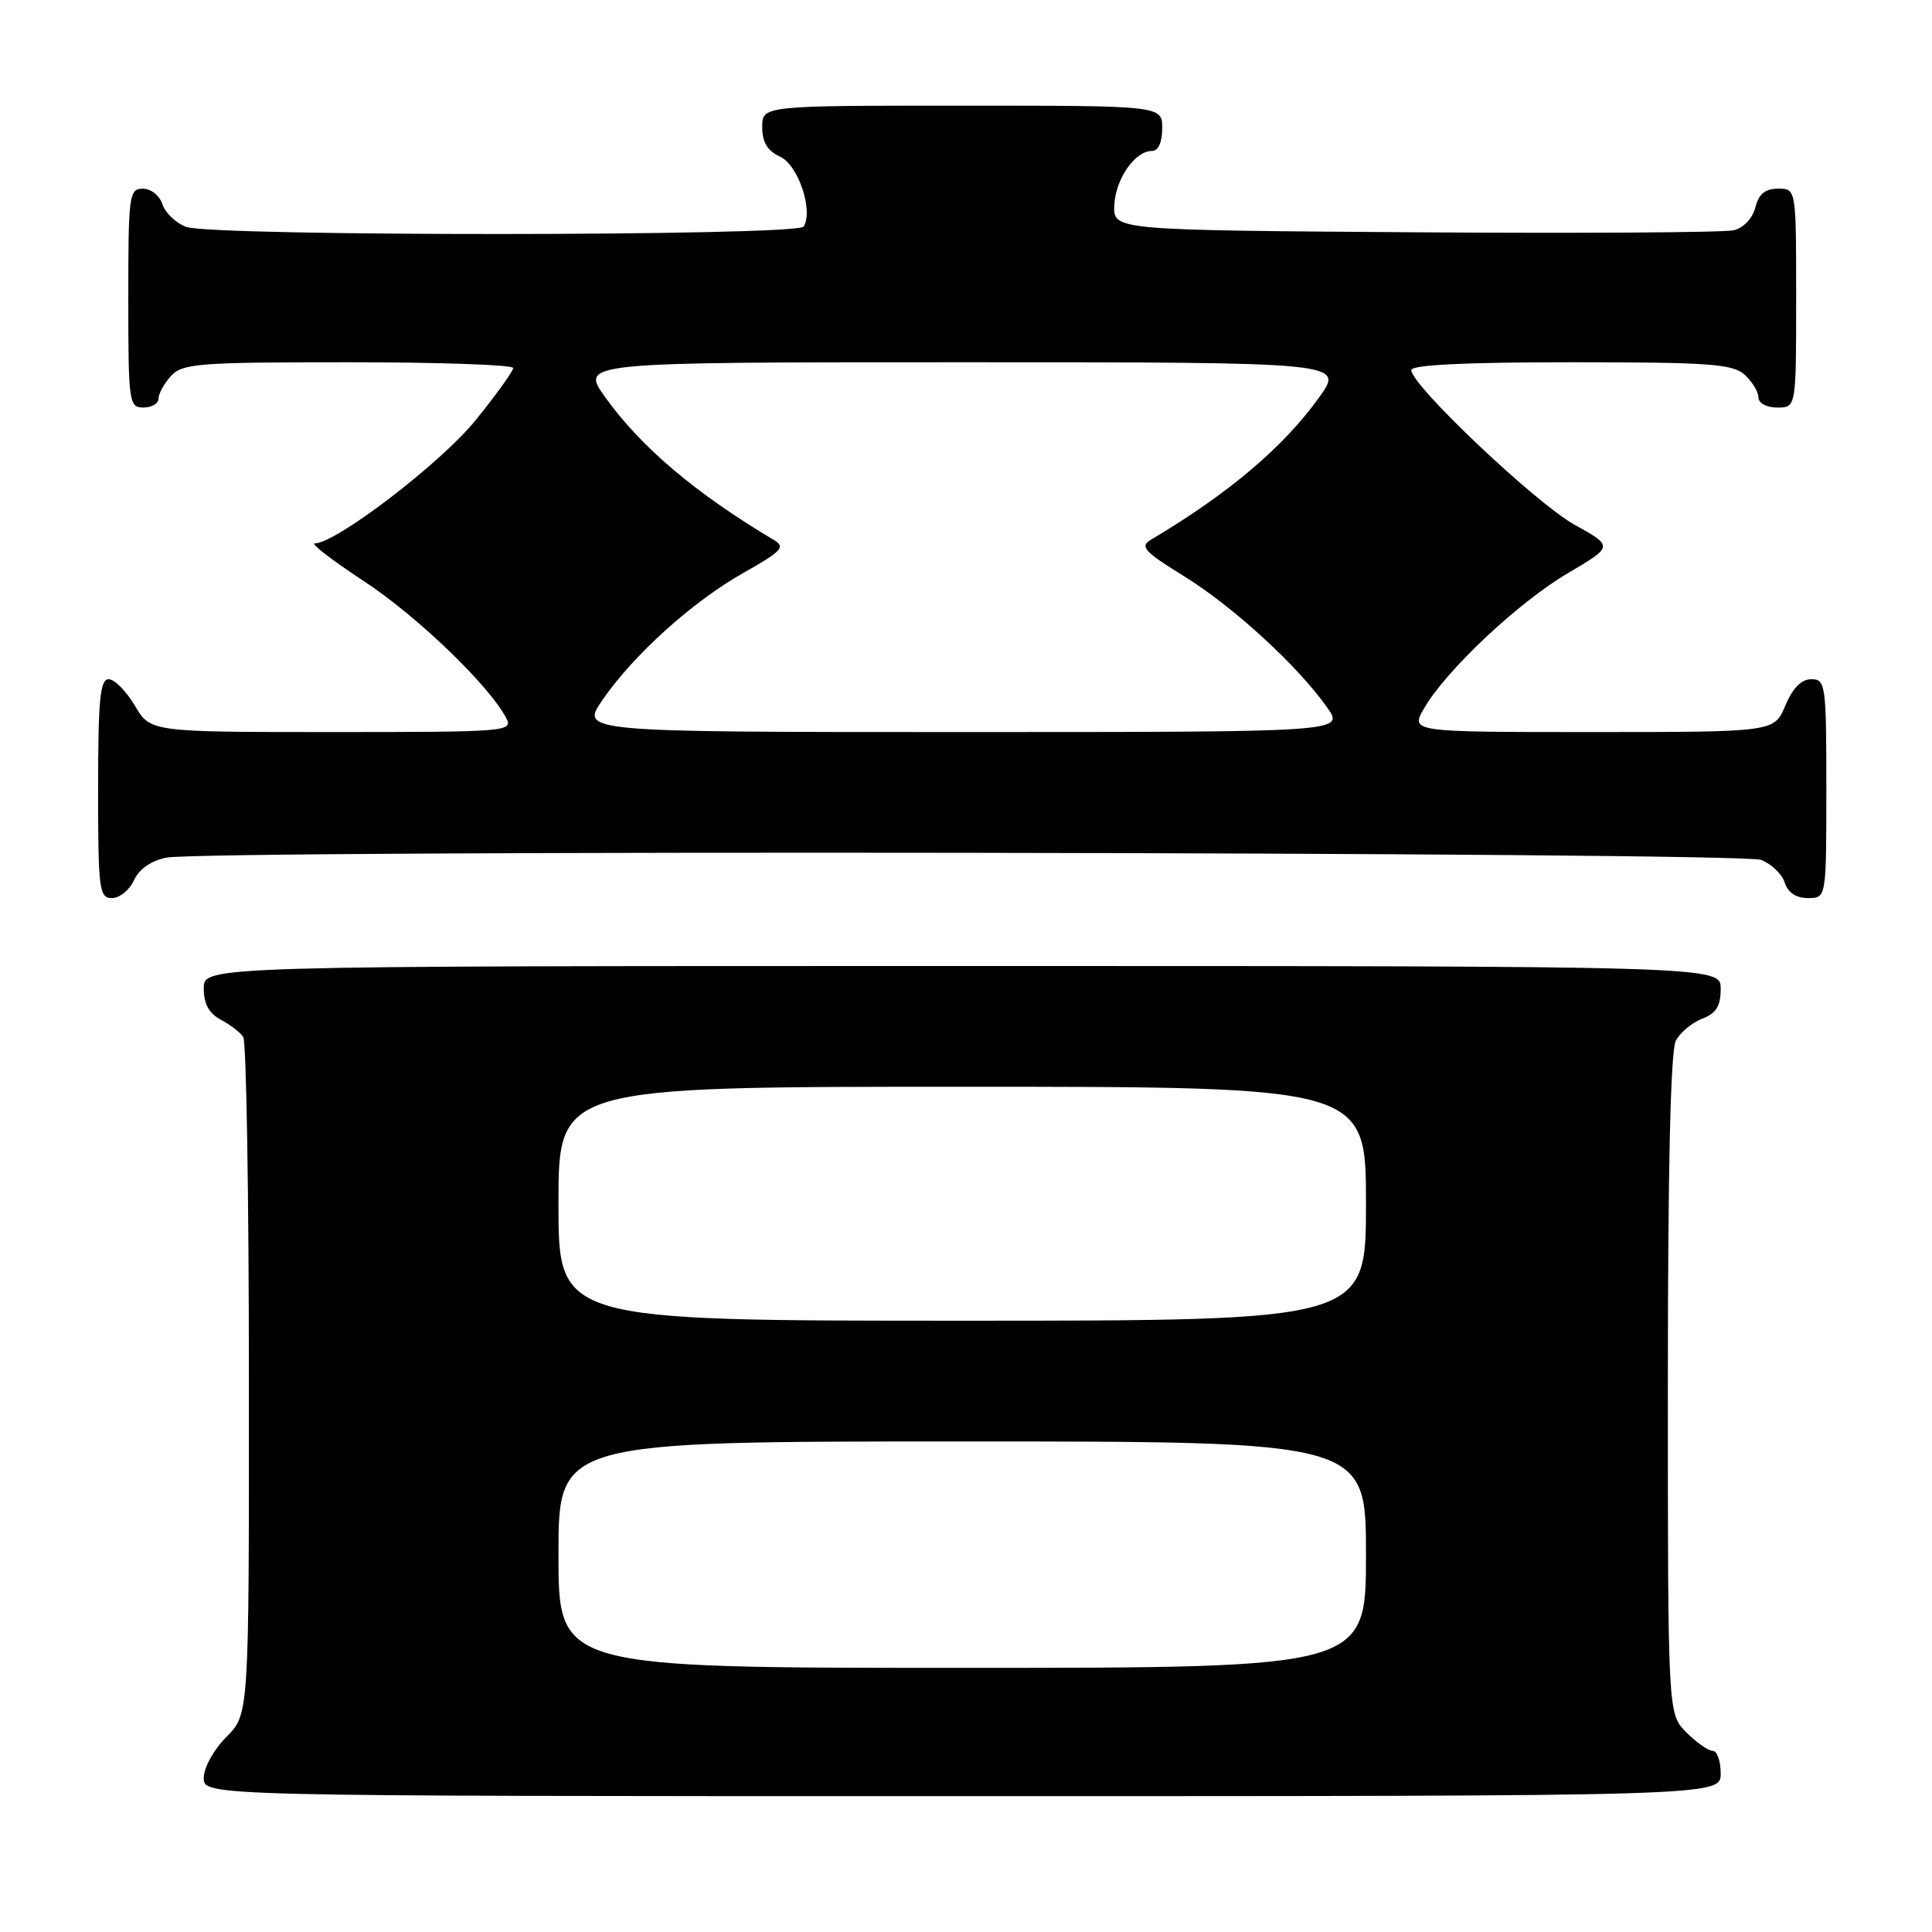 <?xml version="1.0" encoding="UTF-8" standalone="no"?>
<!DOCTYPE svg PUBLIC "-//W3C//DTD SVG 1.1//EN" "http://www.w3.org/Graphics/SVG/1.1/DTD/svg11.dtd" >
<svg xmlns="http://www.w3.org/2000/svg" xmlns:xlink="http://www.w3.org/1999/xlink" version="1.1" viewBox="0 0 256 256">
 <g >
 <path fill="currentColor"
d=" M 228.00 235.00 C 228.00 233.35 227.53 232.00 226.95 232.00 C 226.38 232.00 224.80 230.90 223.45 229.55 C 221.00 227.09 221.00 227.09 221.00 183.48 C 221.00 154.65 221.36 139.20 222.06 137.89 C 222.64 136.80 224.22 135.49 225.56 134.98 C 227.40 134.28 228.00 133.31 228.00 131.02 C 228.00 128.00 228.00 128.00 127.50 128.00 C 27.00 128.00 27.00 128.00 27.00 130.96 C 27.00 133.02 27.69 134.29 29.25 135.11 C 30.49 135.77 31.83 136.79 32.23 137.40 C 32.64 138.00 32.98 158.45 32.98 182.83 C 33.00 227.15 33.00 227.15 30.00 230.15 C 28.32 231.84 27.00 234.22 27.00 235.58 C 27.00 238.00 27.00 238.00 127.50 238.00 C 228.00 238.00 228.00 238.00 228.00 235.00 Z  M 17.75 116.64 C 18.43 115.16 20.02 114.05 22.04 113.64 C 27.27 112.60 230.57 112.88 233.35 113.94 C 234.71 114.46 236.12 115.81 236.48 116.94 C 236.91 118.28 237.99 119.00 239.57 119.00 C 242.00 119.00 242.00 119.00 242.00 104.50 C 242.00 90.70 241.90 90.00 240.01 90.00 C 238.69 90.00 237.54 91.17 236.56 93.50 C 235.10 97.00 235.10 97.00 210.99 97.00 C 186.89 97.00 186.89 97.00 188.69 93.87 C 191.60 88.83 201.21 79.79 207.75 75.95 C 213.79 72.39 213.79 72.39 208.65 69.54 C 203.54 66.71 187.00 51.05 187.00 49.04 C 187.00 48.35 194.14 48.00 208.17 48.00 C 226.47 48.00 229.59 48.22 231.17 49.65 C 232.18 50.57 233.00 51.92 233.00 52.65 C 233.00 53.42 234.07 54.00 235.50 54.00 C 238.00 54.00 238.00 54.00 238.00 39.50 C 238.00 25.00 238.00 25.00 235.61 25.00 C 233.90 25.00 233.04 25.70 232.59 27.48 C 232.23 28.93 231.03 30.20 229.73 30.51 C 228.51 30.81 209.50 30.93 187.50 30.78 C 147.50 30.50 147.50 30.50 147.65 27.18 C 147.82 23.69 150.39 20.00 152.65 20.00 C 153.48 20.00 154.00 18.85 154.00 17.00 C 154.00 14.00 154.00 14.00 127.50 14.00 C 101.00 14.00 101.00 14.00 101.00 16.84 C 101.00 18.86 101.69 19.99 103.37 20.76 C 105.76 21.85 107.80 27.90 106.49 30.02 C 105.69 31.31 28.04 31.35 24.65 30.06 C 23.29 29.54 21.88 28.19 21.52 27.06 C 21.16 25.92 20.00 25.00 18.93 25.00 C 17.11 25.00 17.00 25.84 17.00 39.50 C 17.00 53.33 17.09 54.00 19.00 54.00 C 20.10 54.00 21.00 53.47 21.00 52.83 C 21.00 52.18 21.74 50.83 22.65 49.83 C 24.16 48.16 26.26 48.00 46.15 48.00 C 58.17 48.00 68.00 48.34 68.00 48.76 C 68.00 49.18 65.76 52.29 63.03 55.67 C 58.45 61.34 44.52 72.00 41.71 72.00 C 41.10 72.00 44.01 74.24 48.18 76.98 C 55.23 81.61 64.70 90.70 67.05 95.10 C 68.04 96.94 67.33 97.00 44.00 97.00 C 19.93 97.00 19.93 97.00 17.87 93.50 C 16.73 91.58 15.17 90.00 14.40 90.00 C 13.26 90.00 13.00 92.73 13.00 104.50 C 13.00 117.91 13.14 119.00 14.84 119.00 C 15.85 119.00 17.16 117.94 17.75 116.64 Z  M 74.00 206.00 C 74.00 191.00 74.00 191.00 127.50 191.00 C 181.00 191.00 181.00 191.00 181.00 206.00 C 181.00 221.00 181.00 221.00 127.50 221.00 C 74.00 221.00 74.00 221.00 74.00 206.00 Z  M 74.00 159.50 C 74.00 144.00 74.00 144.00 127.50 144.00 C 181.00 144.00 181.00 144.00 181.00 159.50 C 181.00 175.00 181.00 175.00 127.50 175.00 C 74.00 175.00 74.00 175.00 74.00 159.50 Z  M 79.83 92.75 C 83.97 86.74 91.76 79.72 98.54 75.89 C 103.58 73.05 104.11 72.48 102.56 71.56 C 92.17 65.38 84.94 59.26 80.19 52.63 C 76.88 48.00 76.88 48.00 127.50 48.00 C 178.12 48.00 178.12 48.00 174.81 52.63 C 170.07 59.25 162.79 65.41 152.48 71.53 C 151.00 72.41 151.63 73.11 156.92 76.37 C 163.41 80.38 172.01 88.27 175.86 93.75 C 178.14 97.00 178.14 97.00 127.52 97.00 C 76.90 97.00 76.90 97.00 79.83 92.75 Z "/>
</g>
</svg>
